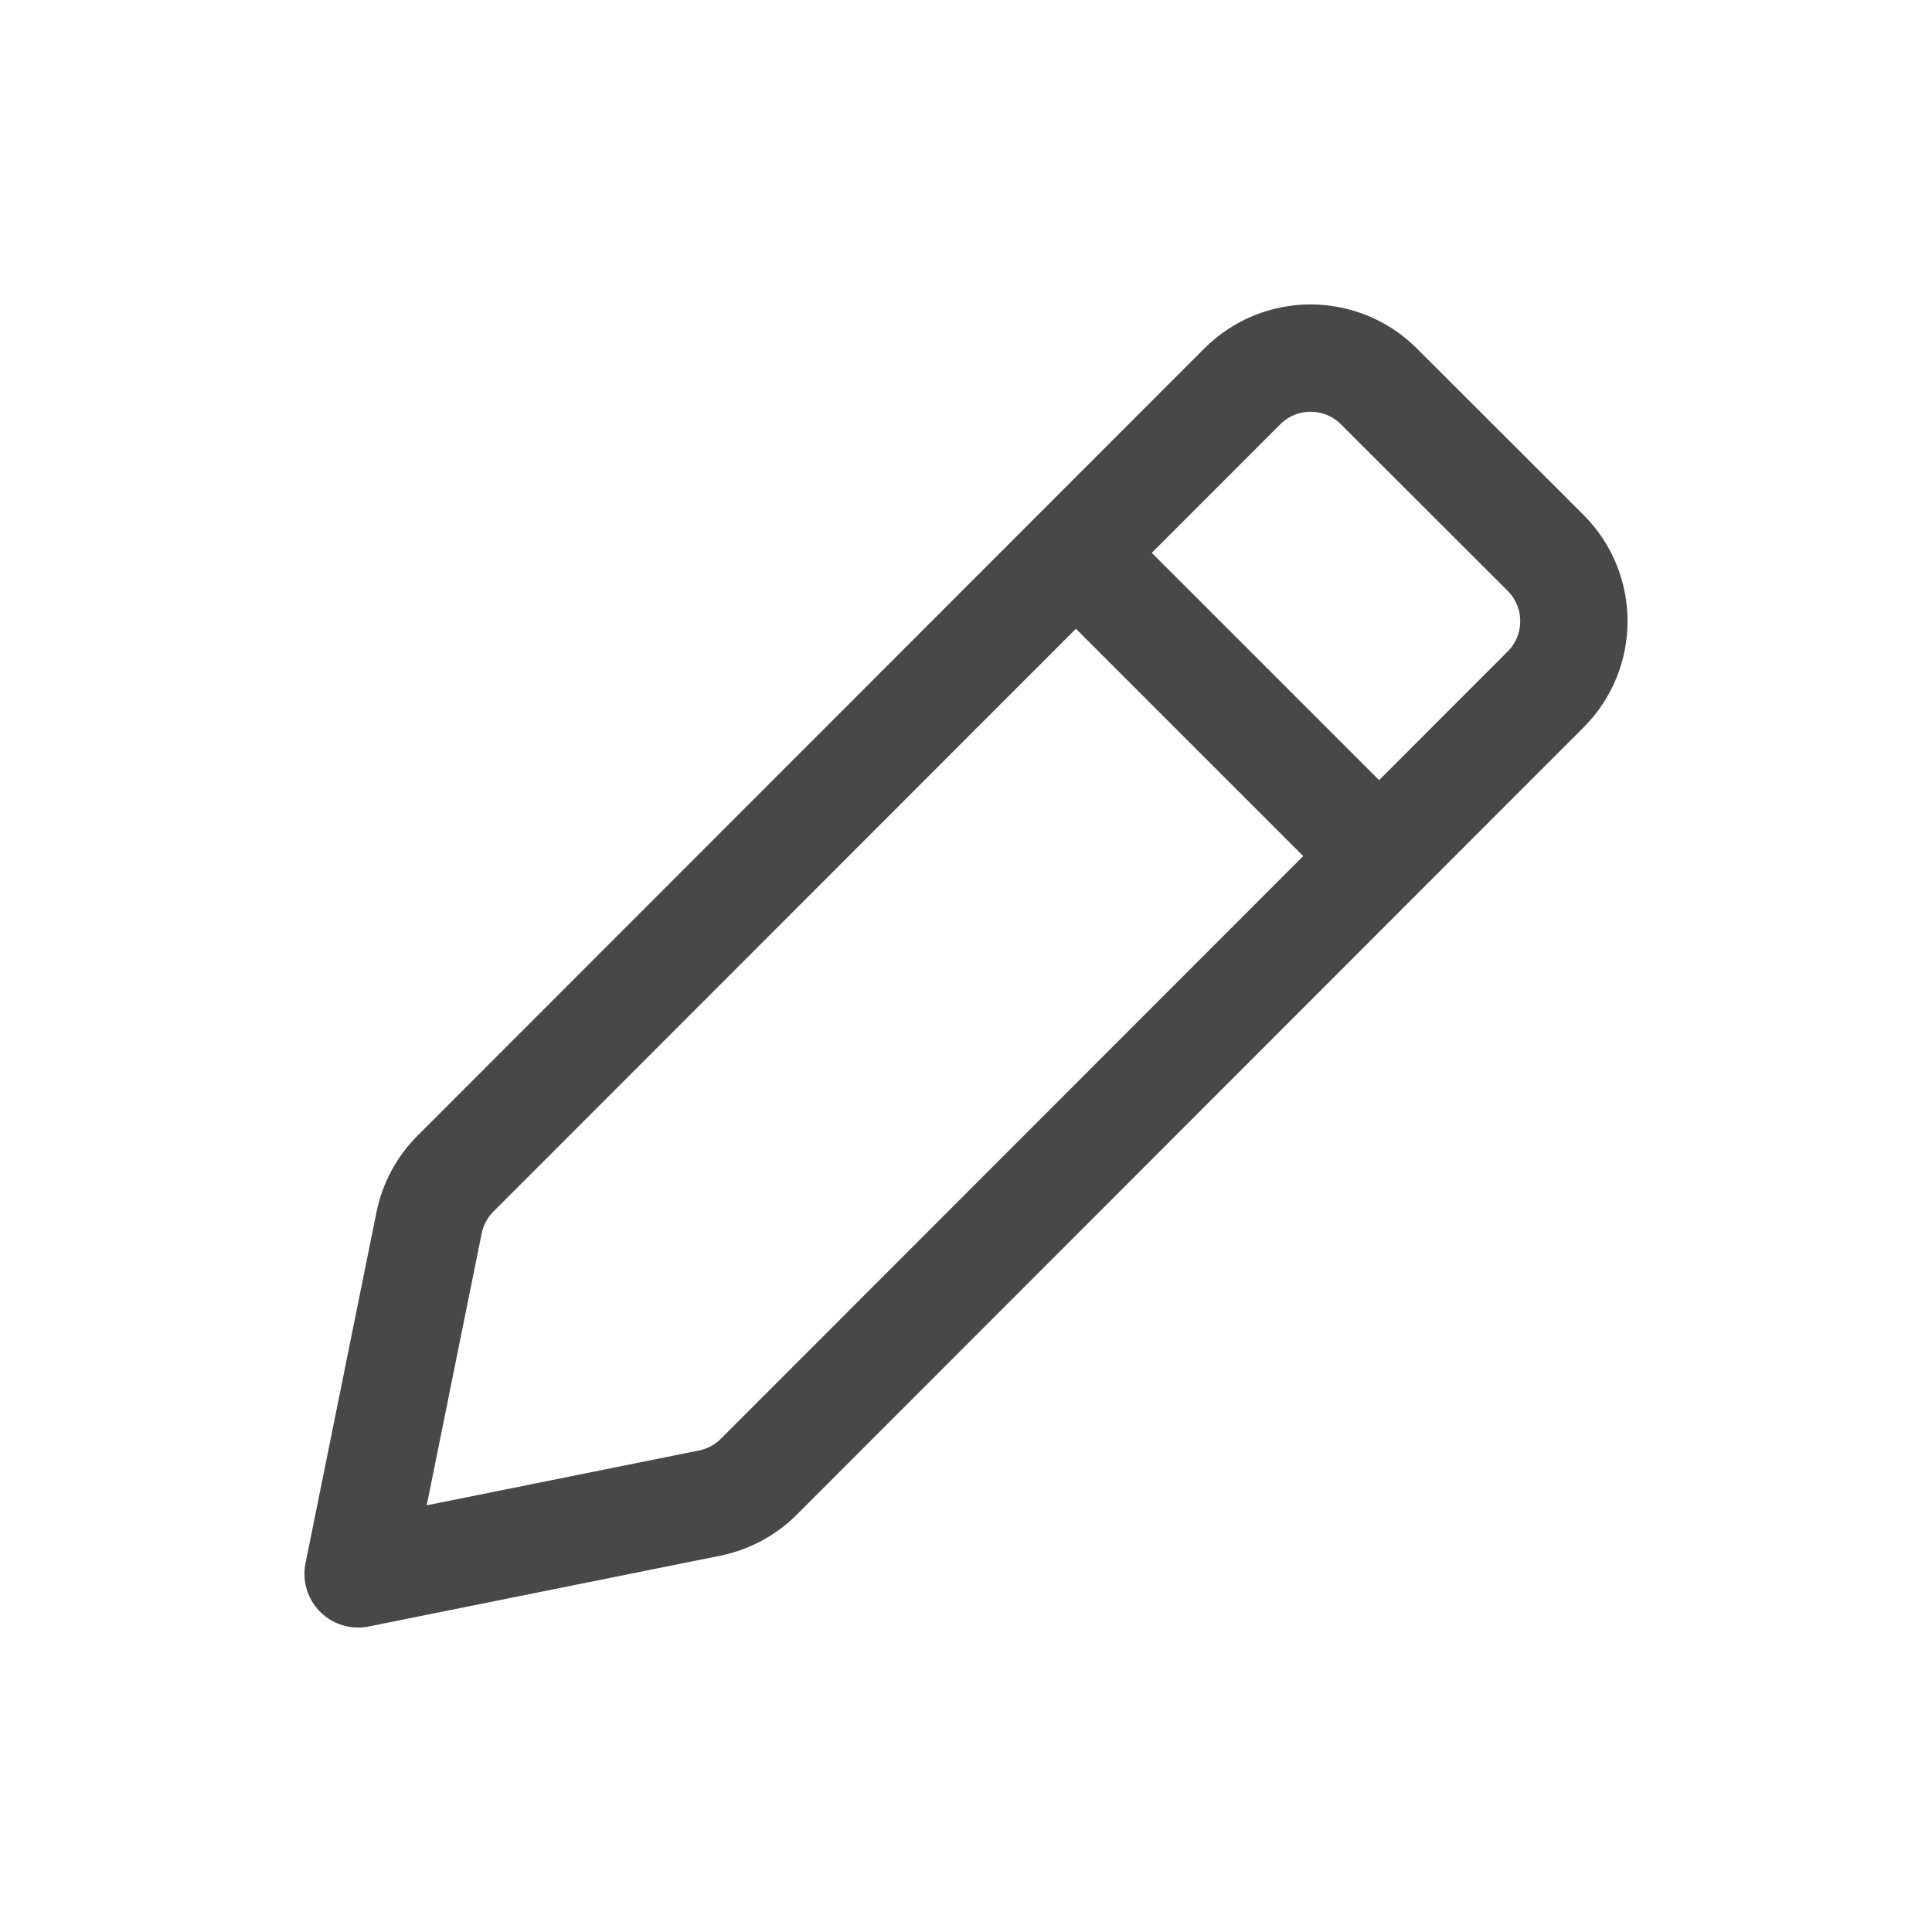 <svg width="36" height="36" viewBox="0 0 36 36" fill="none" xmlns="http://www.w3.org/2000/svg">
<path d="M20.173 10.427L25.573 15.827M6.673 29.327L13.222 28.008C13.57 27.938 13.889 27.767 14.14 27.516L28.8 12.847C29.503 12.144 29.503 11.004 28.799 10.301L25.693 7.199C24.99 6.497 23.851 6.497 23.148 7.2L8.486 21.87C8.236 22.121 8.065 22.439 7.995 22.786L6.673 29.327Z" stroke="#484848" stroke-width="2" stroke-linecap="round" stroke-linejoin="round"/>
</svg>
